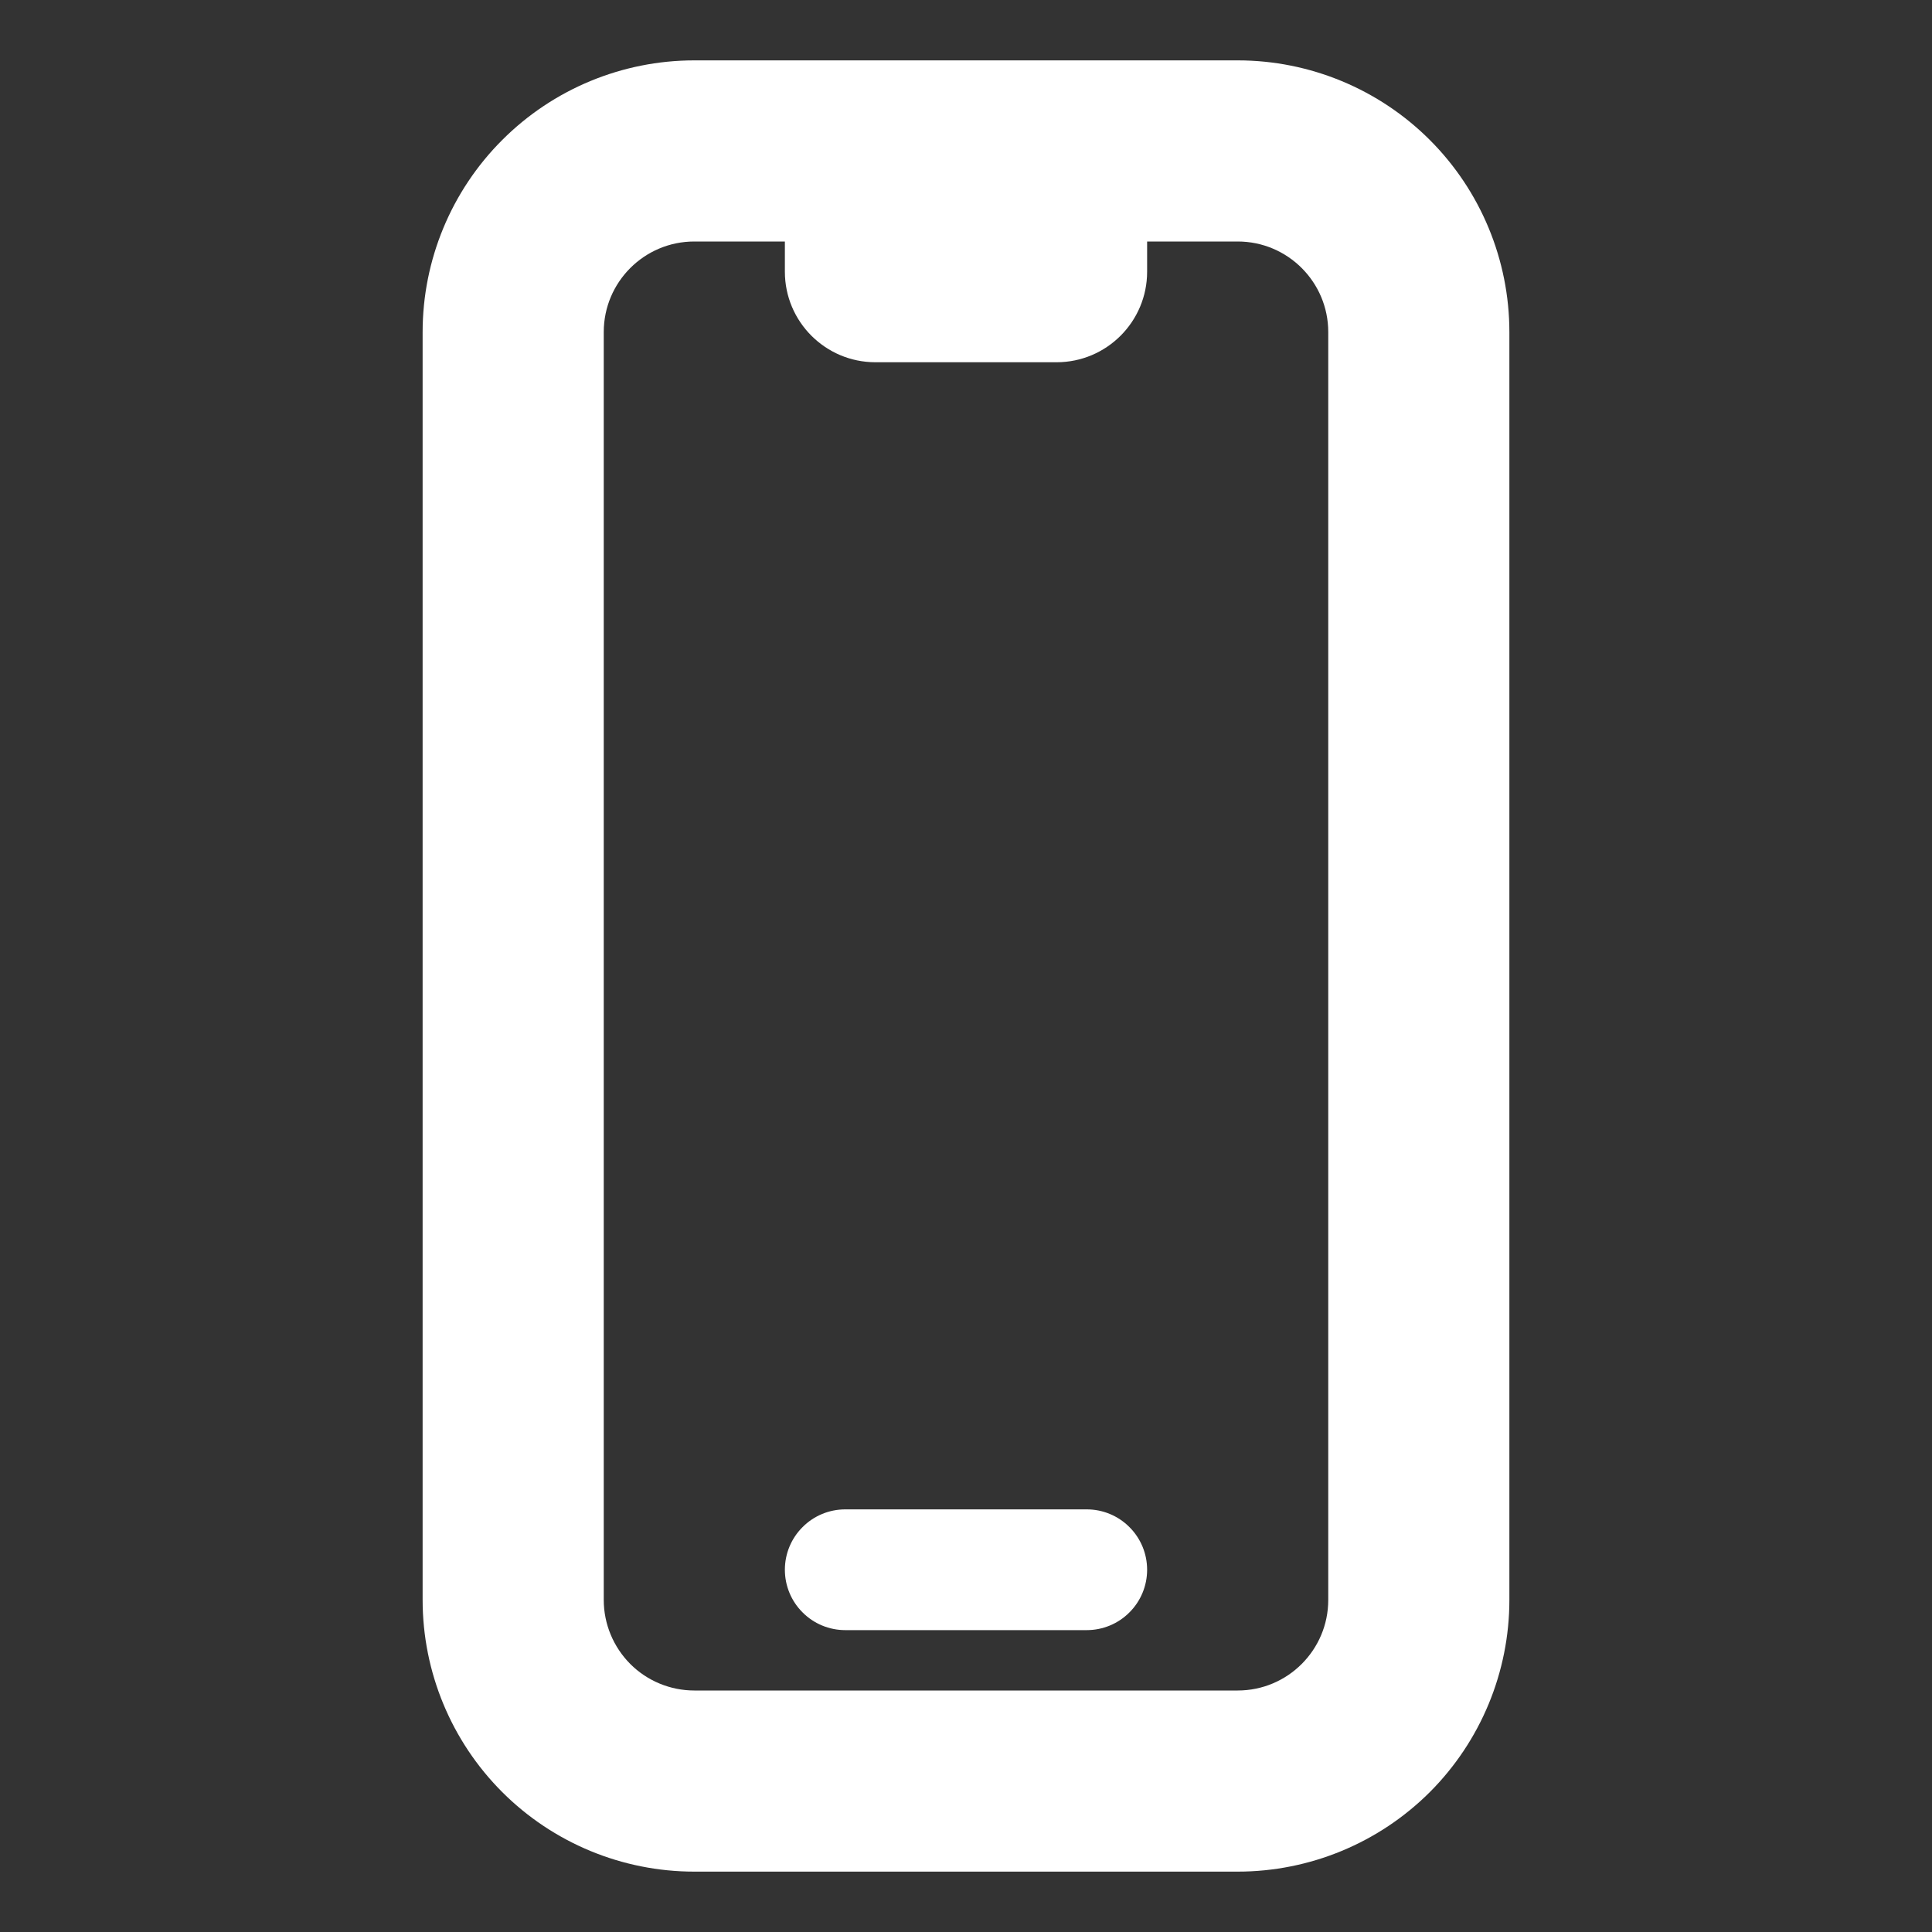 <svg width="24" height="24" viewBox="0 0 24 24" fill="none" xmlns="http://www.w3.org/2000/svg">
<rect x="0" y="0" width="24" height="24" fill="#333333" stroke="none"/>
<path d="M10.5 18.75C10.301 18.75 10.11 18.829 9.97 18.97C9.829 19.11 9.75 19.301 9.75 19.5C9.75 19.699 9.829 19.89 9.97 20.03C10.11 20.171 10.301 20.25 10.5 20.25H13.5C13.699 20.25 13.89 20.171 14.03 20.03C14.171 19.89 14.25 19.699 14.25 19.5C14.25 19.301 14.171 19.11 14.03 18.97C13.89 18.829 13.699 18.75 13.5 18.75H10.5Z" fill="white"/>
<path fill-rule="evenodd" clip-rule="evenodd" d="M8.625 0.75C7.73 0.75 6.871 1.106 6.239 1.739C5.606 2.371 5.25 3.23 5.25 4.125V19.875C5.25 20.77 5.606 21.629 6.239 22.262C6.871 22.894 7.73 23.25 8.625 23.25H15.375C16.27 23.25 17.129 22.894 17.762 22.262C18.394 21.629 18.75 20.77 18.75 19.875V4.125C18.75 3.23 18.394 2.371 17.762 1.739C17.129 1.106 16.27 0.75 15.375 0.75H8.625ZM7.5 4.125C7.5 3.504 8.004 3 8.625 3H9.75V3.375C9.75 3.996 10.254 4.5 10.875 4.5H13.125C13.746 4.5 14.25 3.996 14.25 3.375V3H15.375C15.996 3 16.5 3.504 16.5 4.125V19.875C16.5 20.496 15.996 21 15.375 21H8.625C8.327 21 8.04 20.881 7.83 20.671C7.619 20.459 7.5 20.173 7.5 19.875V4.125Z" fill="white"/>
</svg>
